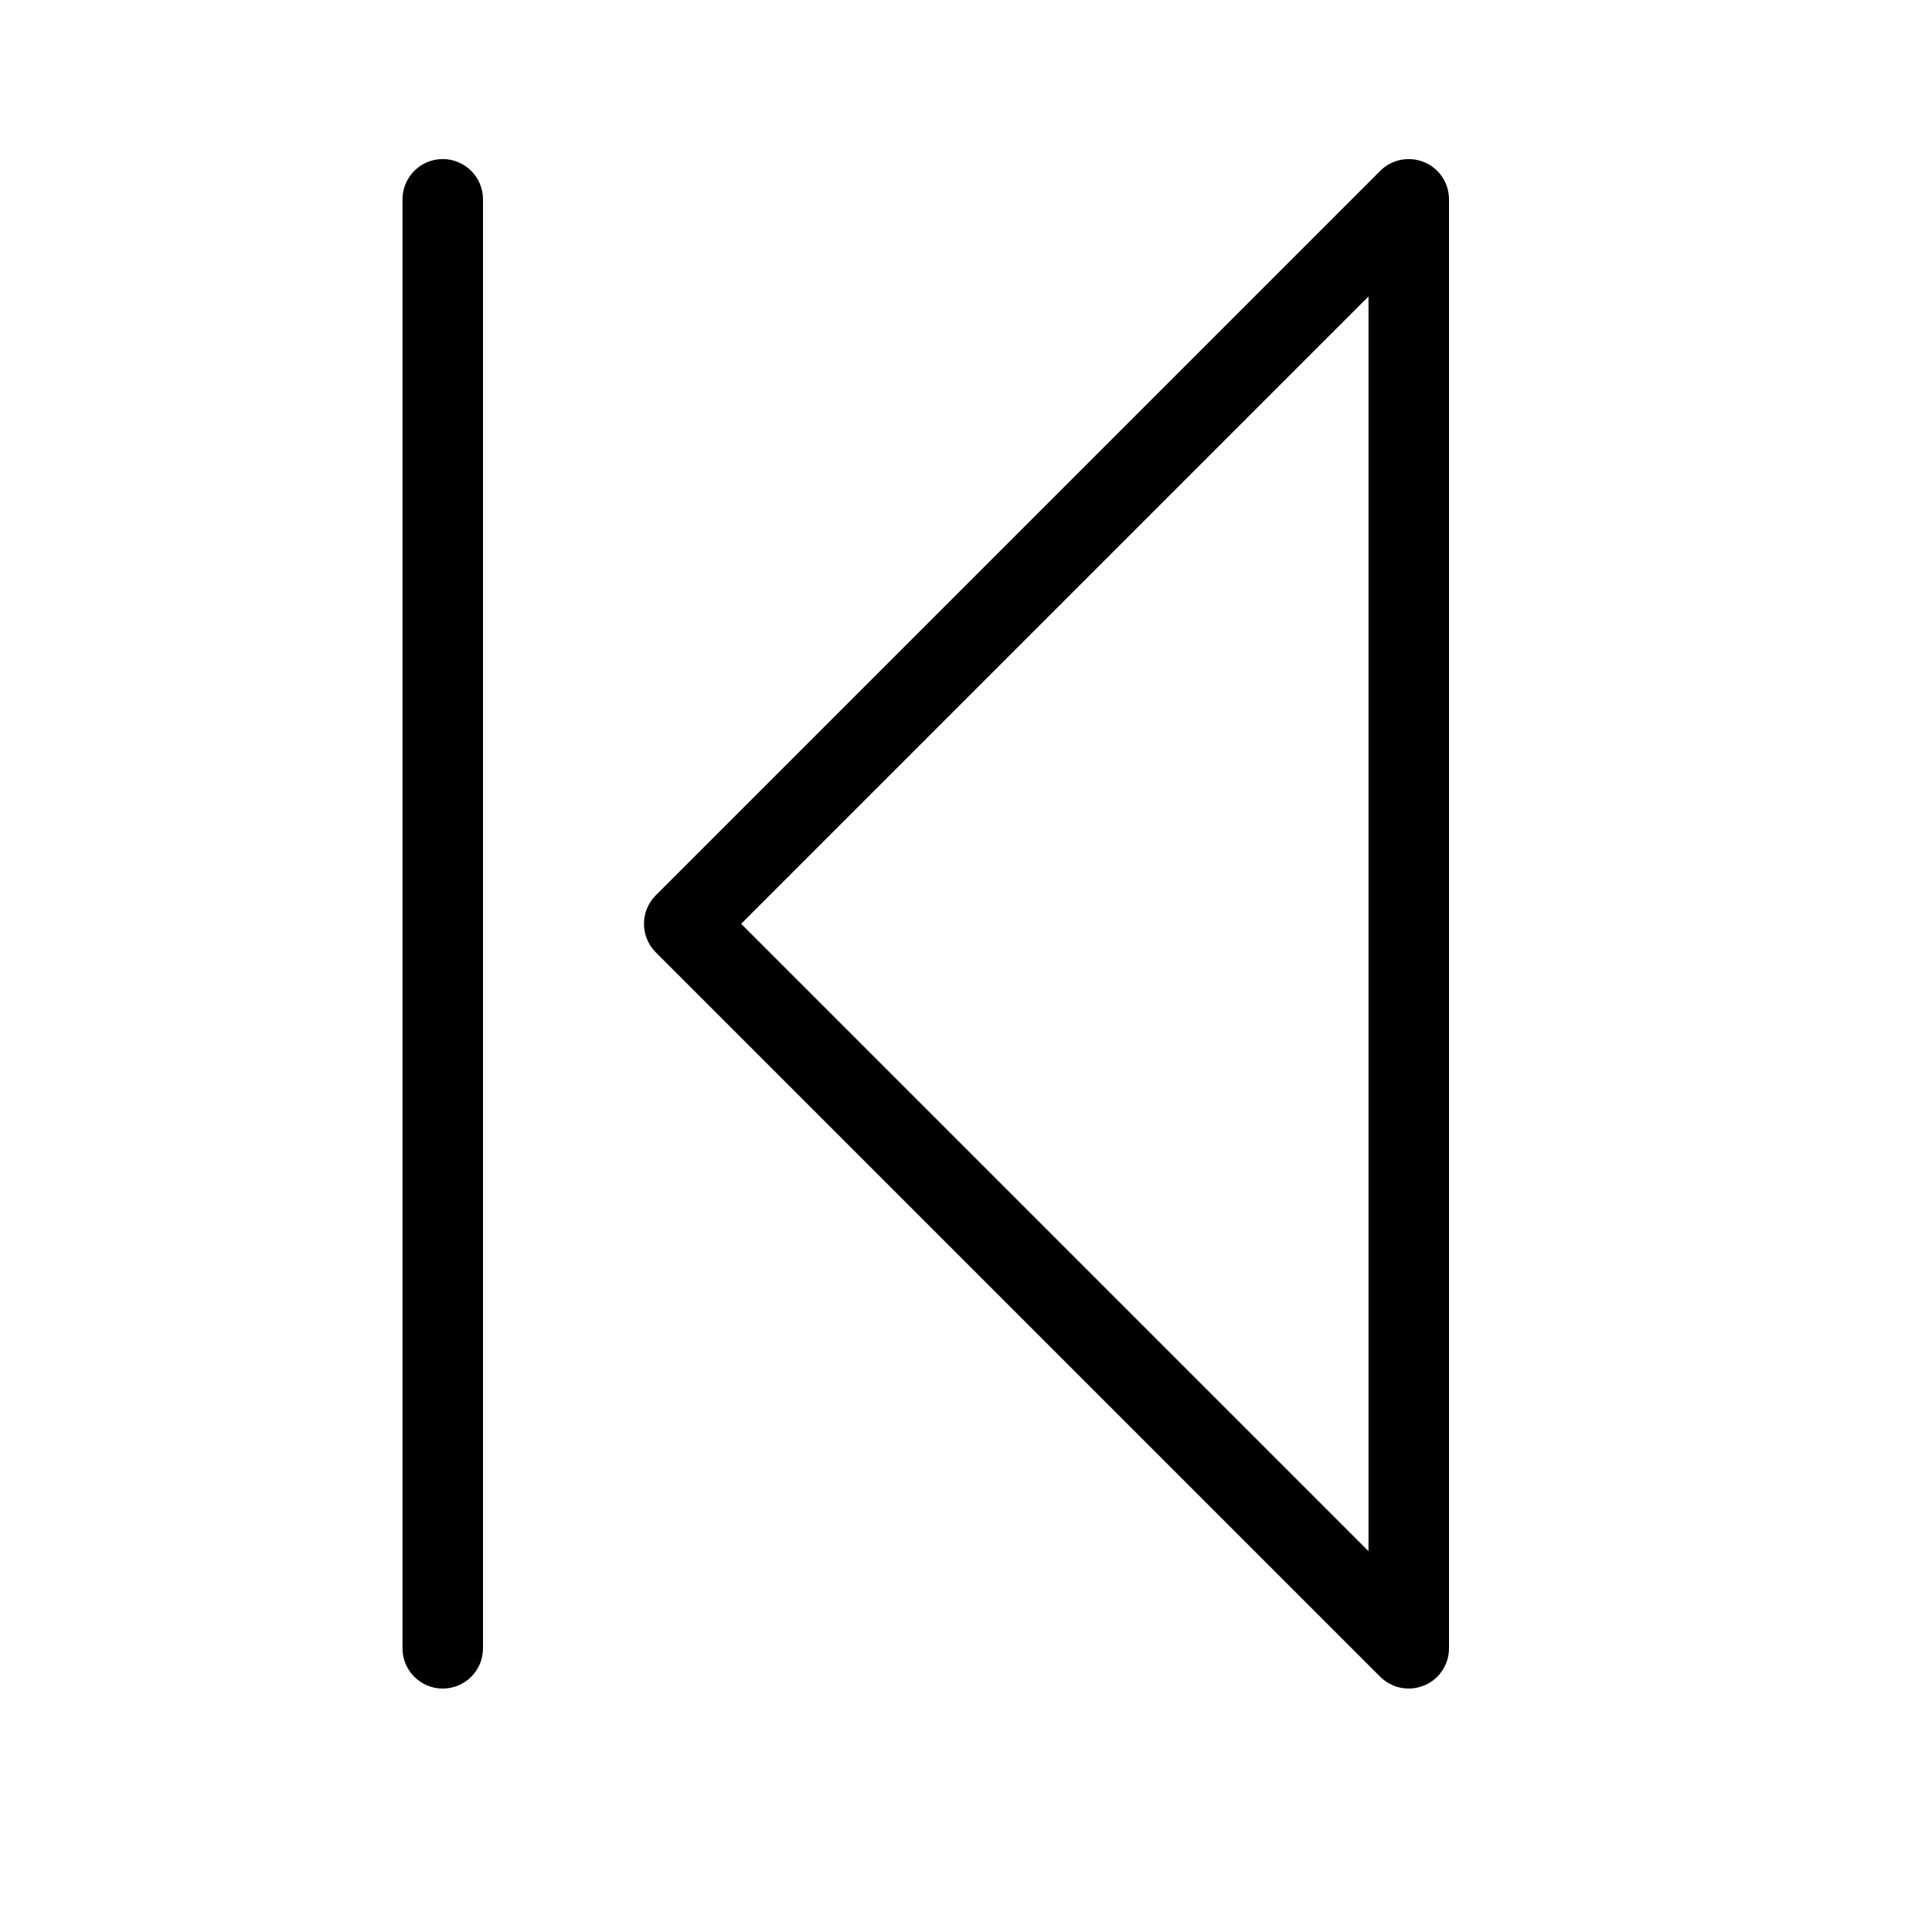 <svg height="512" viewBox="0 0 24 24" width="512" xmlns="http://www.w3.org/2000/svg"><g id="entertainment/audio-video/skip-back" fill="none" fill-rule="evenodd"><path id="Fill-41" d="m5.5 20.976c-.276 0-.5-.224-.5-.5v-18c0-.276.224-.5.5-.5s.5.224.5.5v18c0 .276-.224.5-.5.5zm3.707-9.5 7.793 7.793v-15.586zm8.293 9.5c-.13 0-.258-.051-.354-.146l-9-9c-.195-.196-.195-.512 0-.708l9-9c.144-.143.358-.184.545-.108.187.077.309.26.309.462v18c0 .202-.122.385-.309.462-.062.025-.127.038-.191.038z" fill="rgb(0,0,0)"/></g></svg>